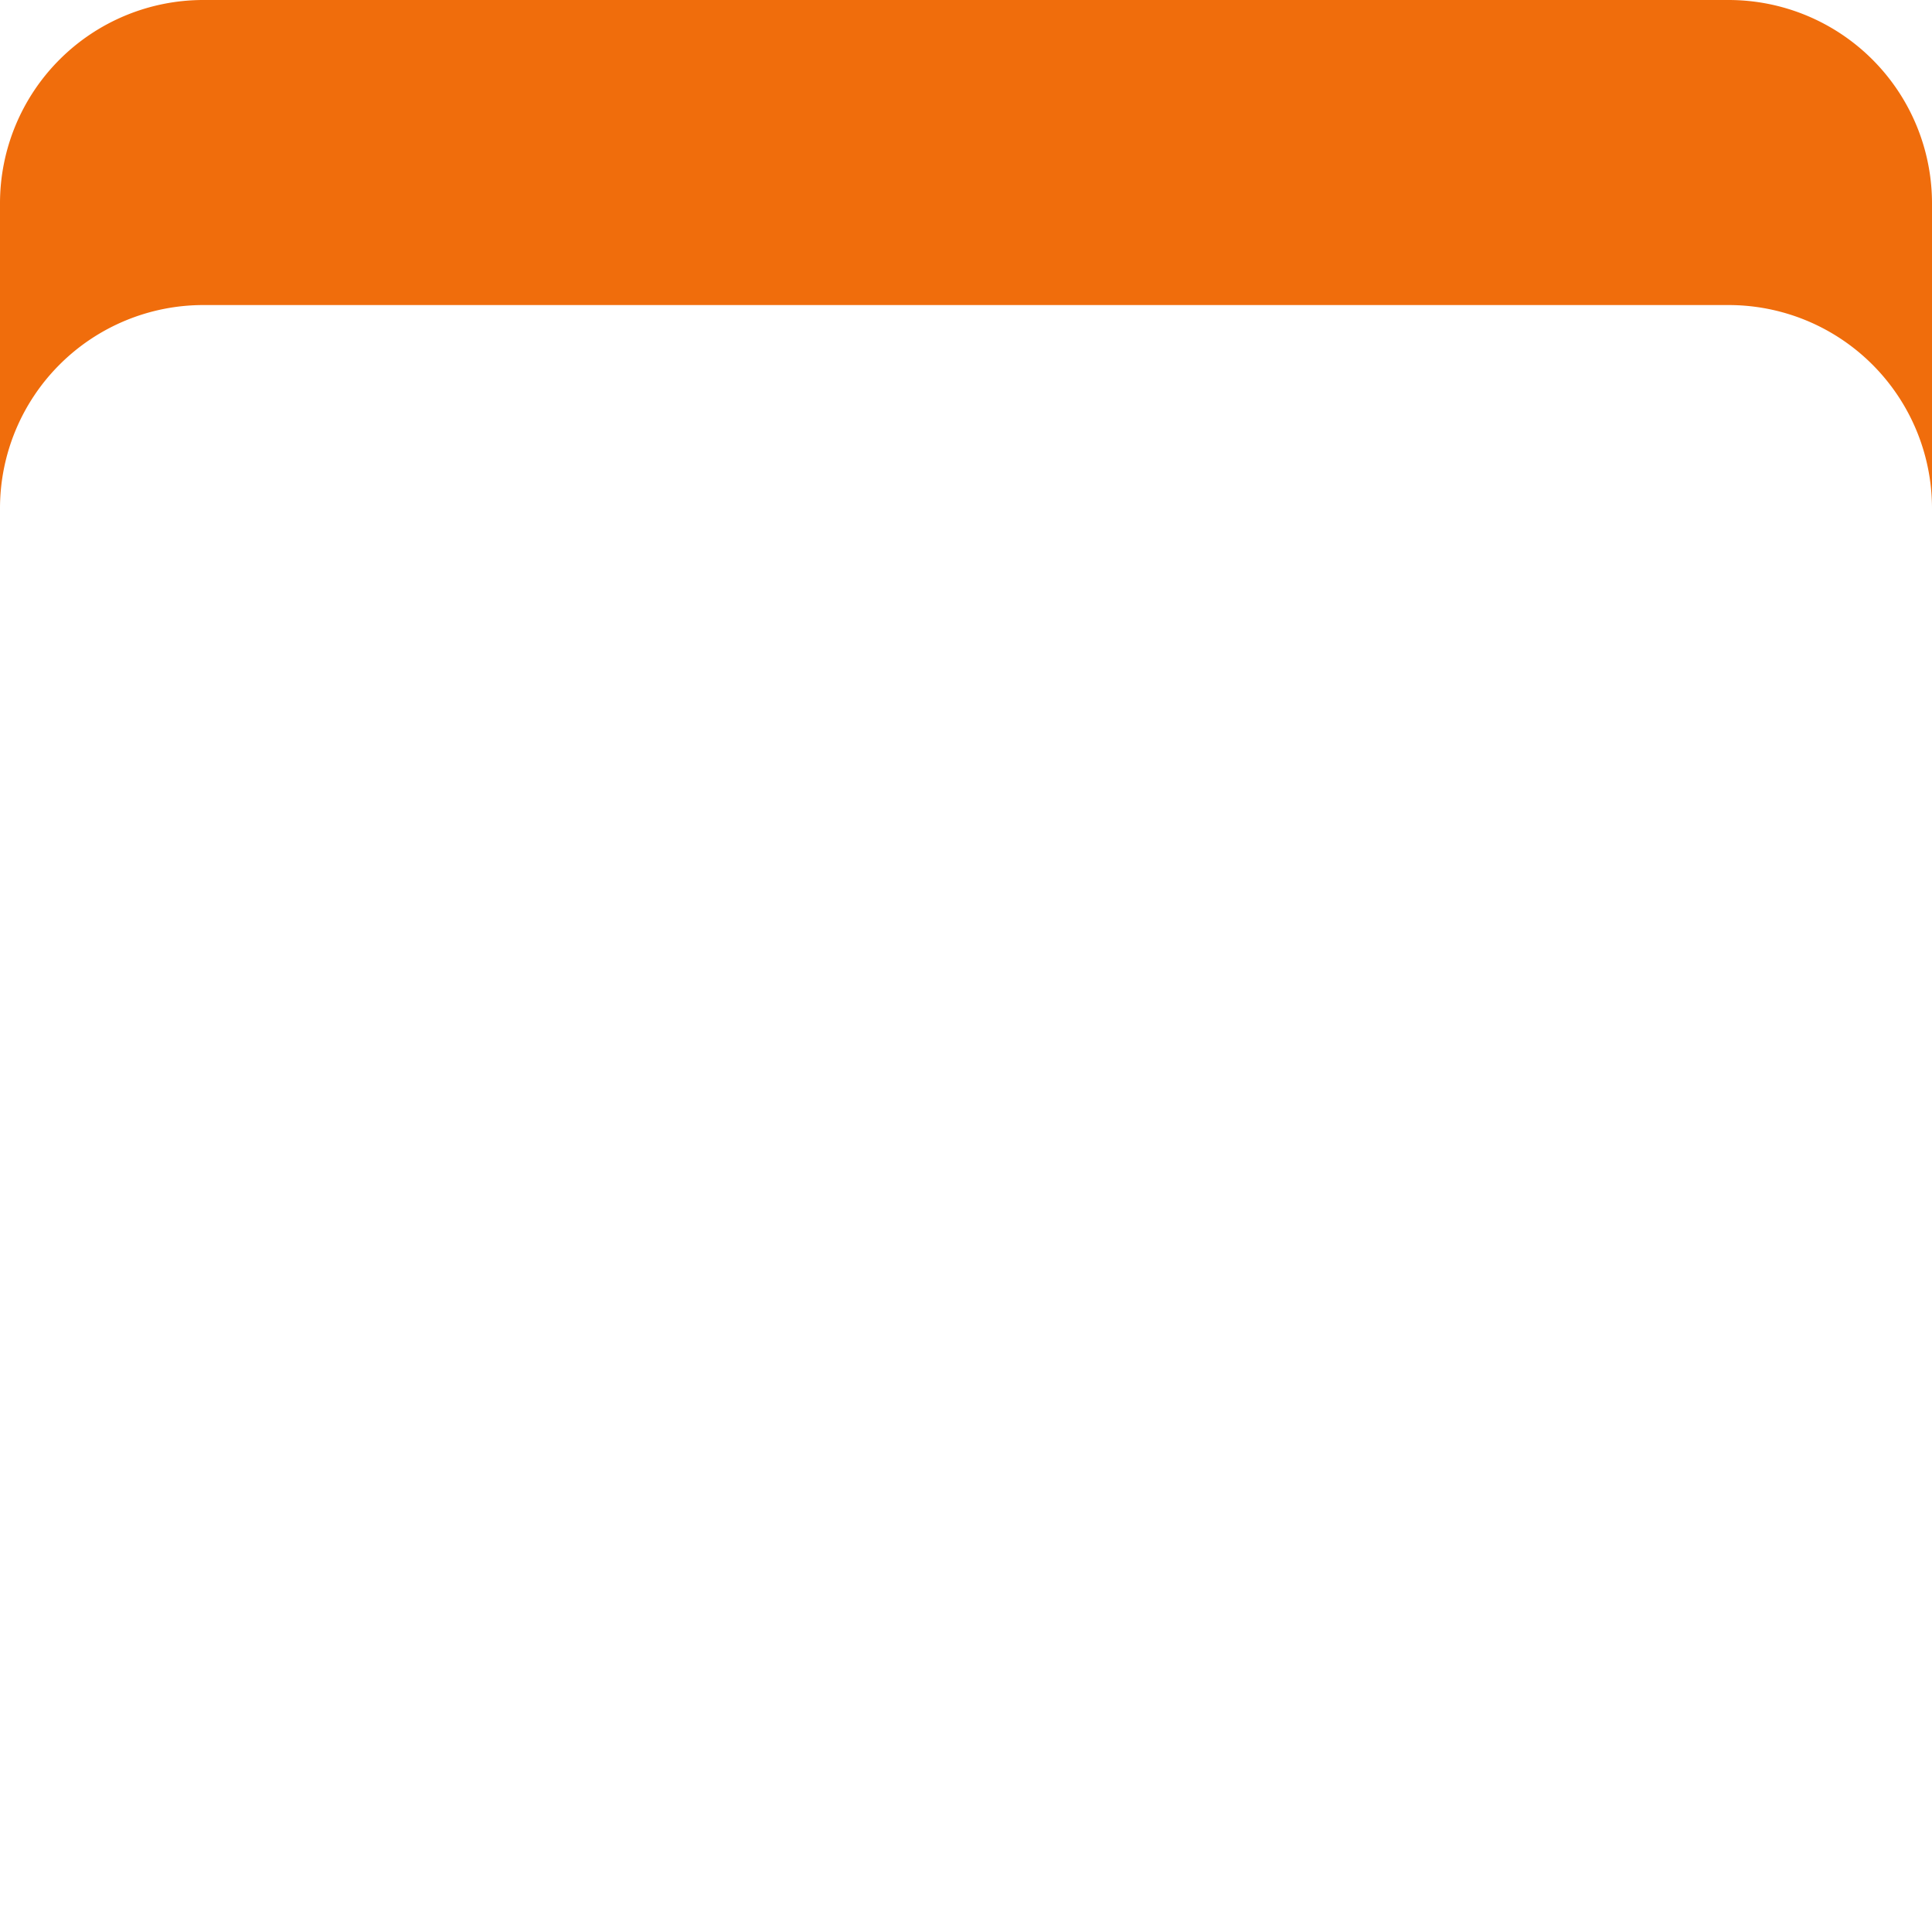 <svg xmlns="http://www.w3.org/2000/svg" xmlns:xlink="http://www.w3.org/1999/xlink" width="19" height="19" viewBox="0 0 19 19">
  <defs>
    <filter id="Path_45480" x="0" y="0" width="19" height="19" filterUnits="userSpaceOnUse">
      <feOffset dy="3" input="SourceAlpha"/>
      <feGaussianBlur stdDeviation="2" result="blur"/>
      <feFlood flood-opacity="0.184" result="color"/>
      <feComposite operator="out" in="SourceGraphic" in2="blur"/>
      <feComposite operator="in" in="color"/>
      <feComposite operator="in" in2="SourceGraphic"/>
    </filter>
  </defs>
  <g id="Group_18026" data-name="Group 18026" transform="translate(-1810 -258)">
    <g data-type="innerShadowGroup">
      <path id="Path_45480-2" data-name="Path 45480" d="M2,0H17a2,2,0,0,1,2,2V17a2,2,0,0,1-2,2H2a2,2,0,0,1-2-2V2A2,2,0,0,1,2,0Z" transform="translate(1810 258)" fill="#f06d0c"/>
      <g transform="matrix(1, 0, 0, 1, 1810, 258)" filter="url(#Path_45480)">
        <path id="Path_45480-3" data-name="Path 45480" d="M2,0H17a2,2,0,0,1,2,2V17a2,2,0,0,1-2,2H2a2,2,0,0,1-2-2V2A2,2,0,0,1,2,0Z" fill="#fff"/>
      </g>
    </g>
    <path id="noun-confirmation-3652550" d="M151.835,140.261a.735.735,0,0,1,1.184.867l-.055.075-7.352,8.821a.735.735,0,0,1-1.016.11l-.068-.06-4.412-4.411a.735.735,0,0,1,.97-1.1l.069.061L145,148.463Z" transform="translate(1673.1 122.004)" fill="#fff"/>
  </g>
</svg>
